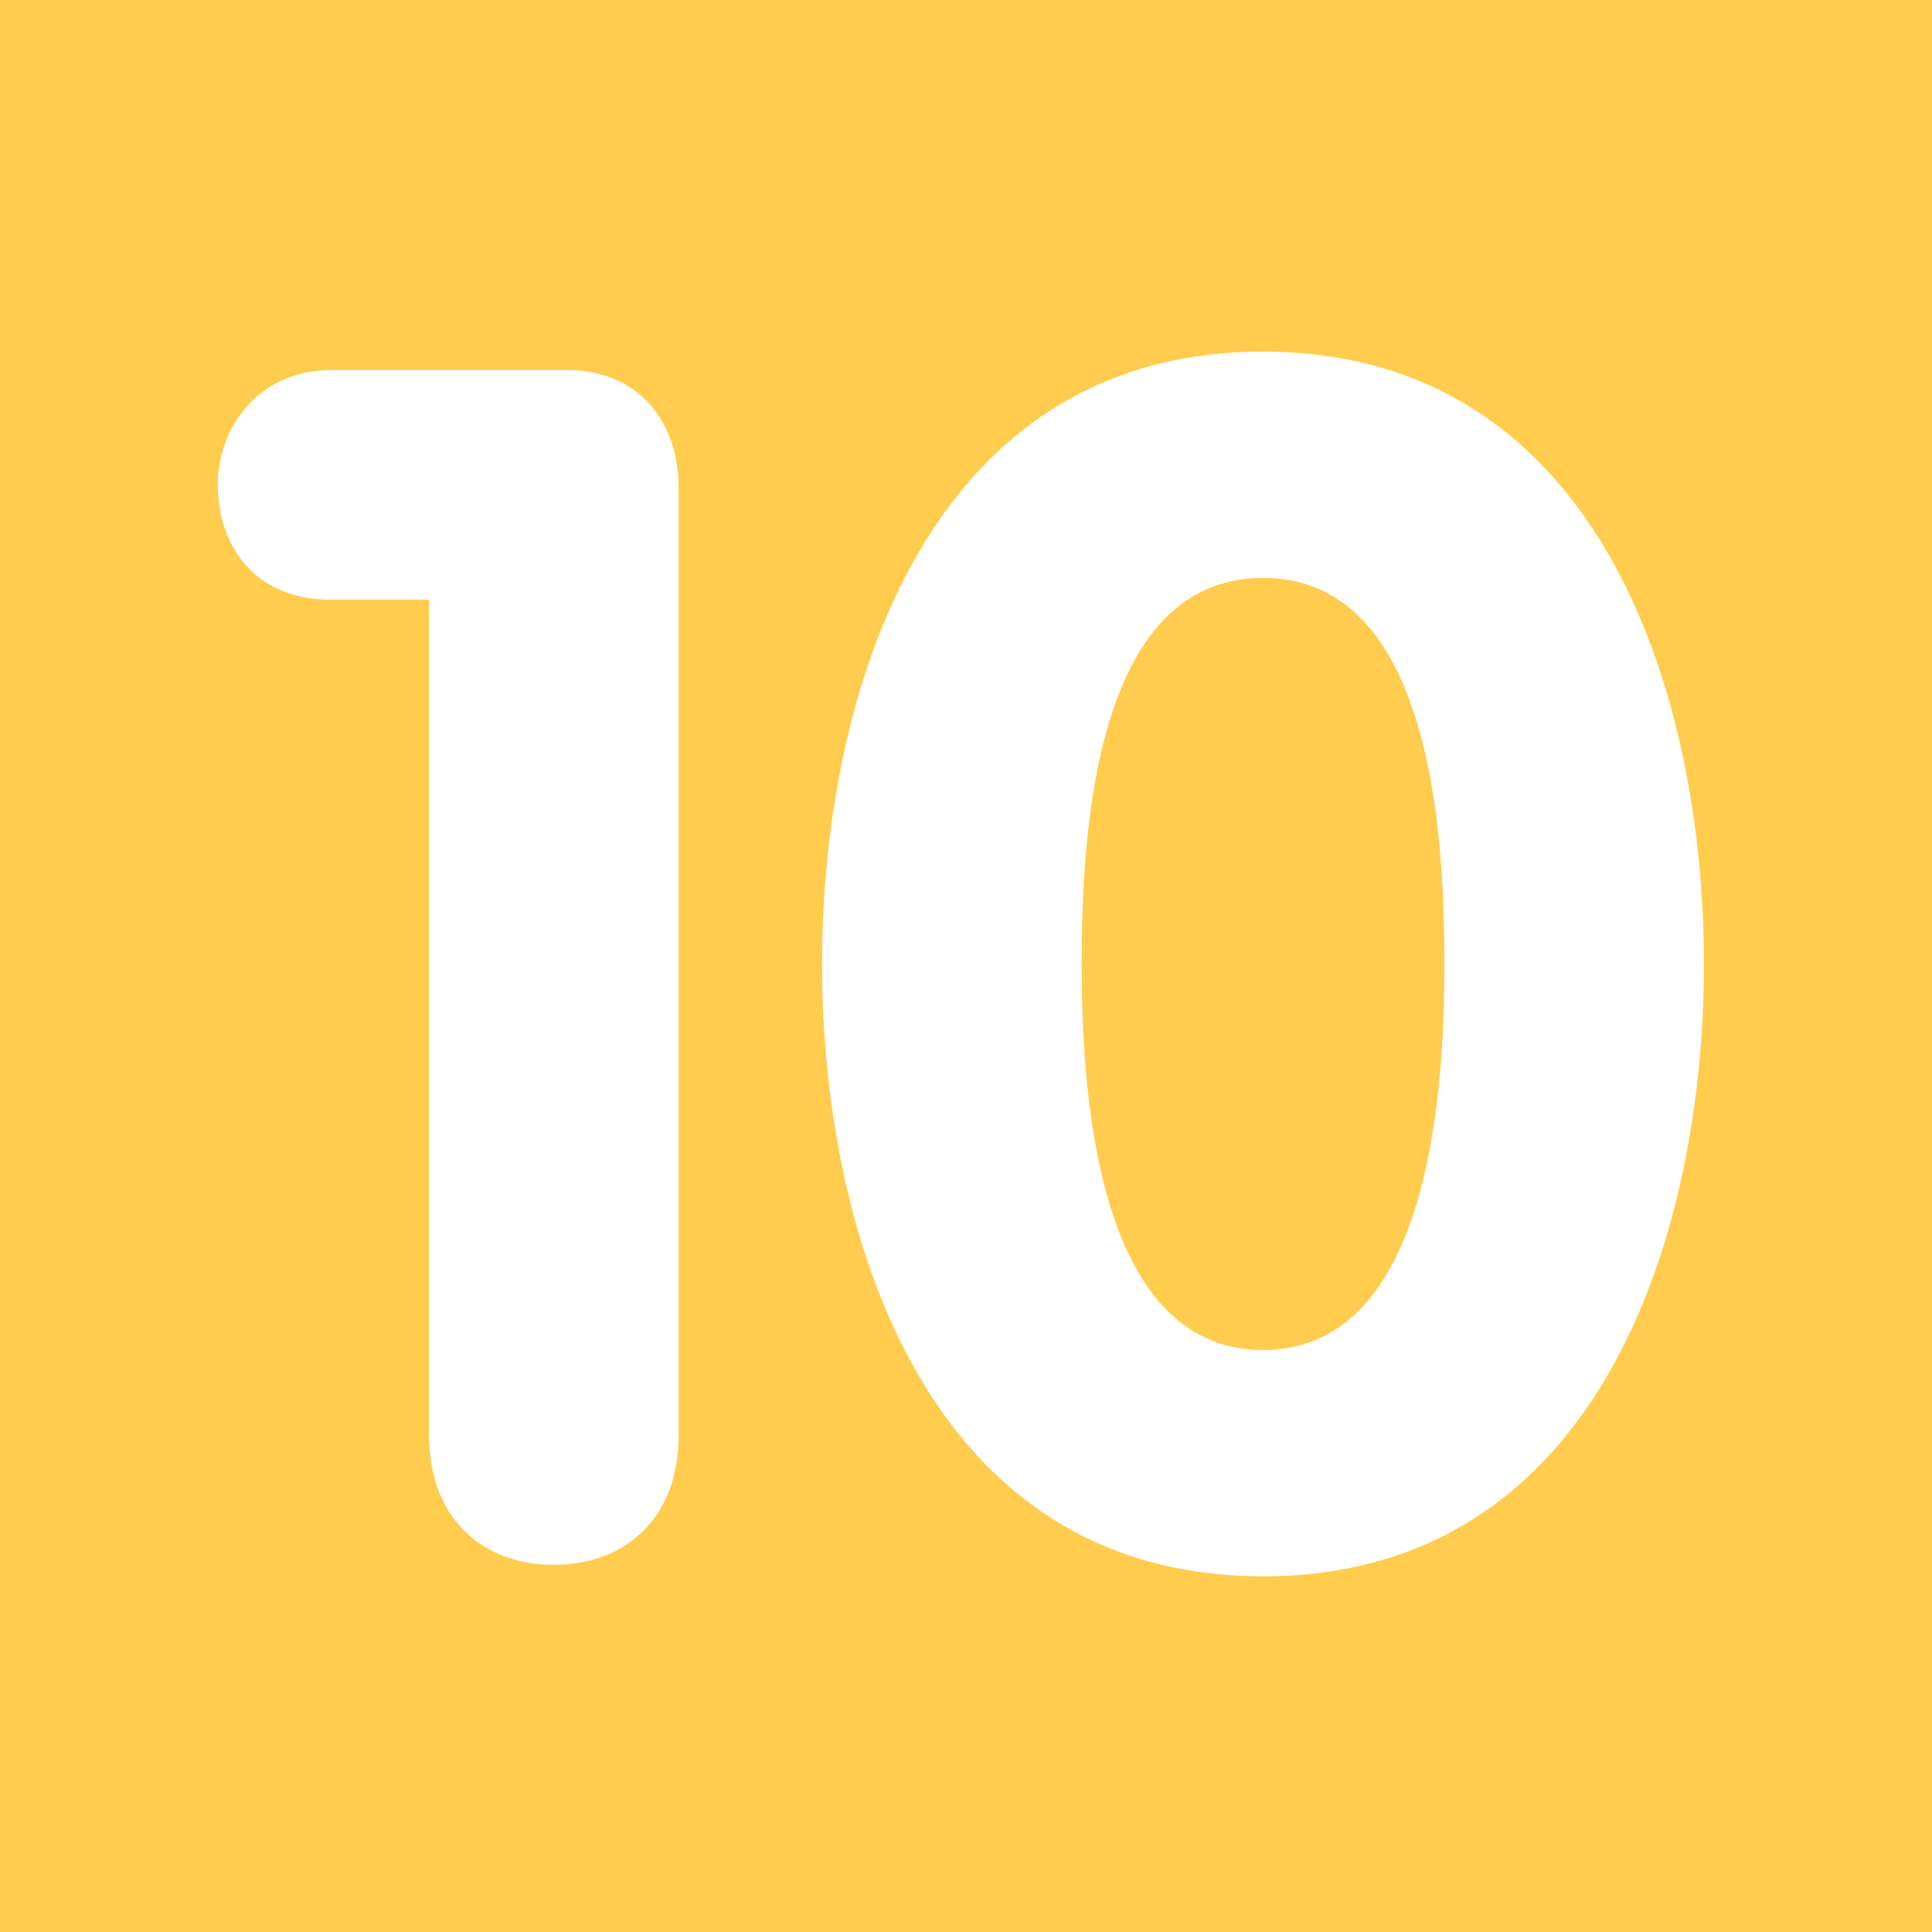 <?xml version="1.0" encoding="UTF-8" standalone="no"?>
<svg xmlns="http://www.w3.org/2000/svg"
     viewBox="0 0 36 36"
     version="1.1">
    <rect style="fill:#ffcc4d;"
          width="36"
          height="36"
          x="0"
          y="0"/>
    <path style="fill:#ffffff"
          d="m 7.995,11.175 h -1.829 c -1.488,0 -2.108,-1.085 -2.108,-2.139 0,-1.085 0.775,-2.14 2.108,-2.14 h 4.402 c 1.334,0 2.078,0.961 2.078,2.201 V 26.74 c 0,1.551 -0.992,2.418 -2.326,2.418 -1.333,0 -2.325,-0.867 -2.325,-2.418 z"/>
    <path style="fill:#ffffff"
          d="m 15.318,17.962 c 0,-5.054 1.954,-11.41 8.216,-11.41 6.264,0 8.217,6.356 8.217,11.41 0,5.054 -1.953,11.41 -8.217,11.41 -6.262,0 -8.216,-6.356 -8.216,-11.41 z m 11.596,0 c 0,-2.356 -0.217,-7.193 -3.379,-7.193 -3.162,0 -3.379,4.837 -3.379,7.193 0,2.201 0.217,7.193 3.379,7.193 3.162,0 3.379,-4.992 3.379,-7.193 z"/>
</svg>
